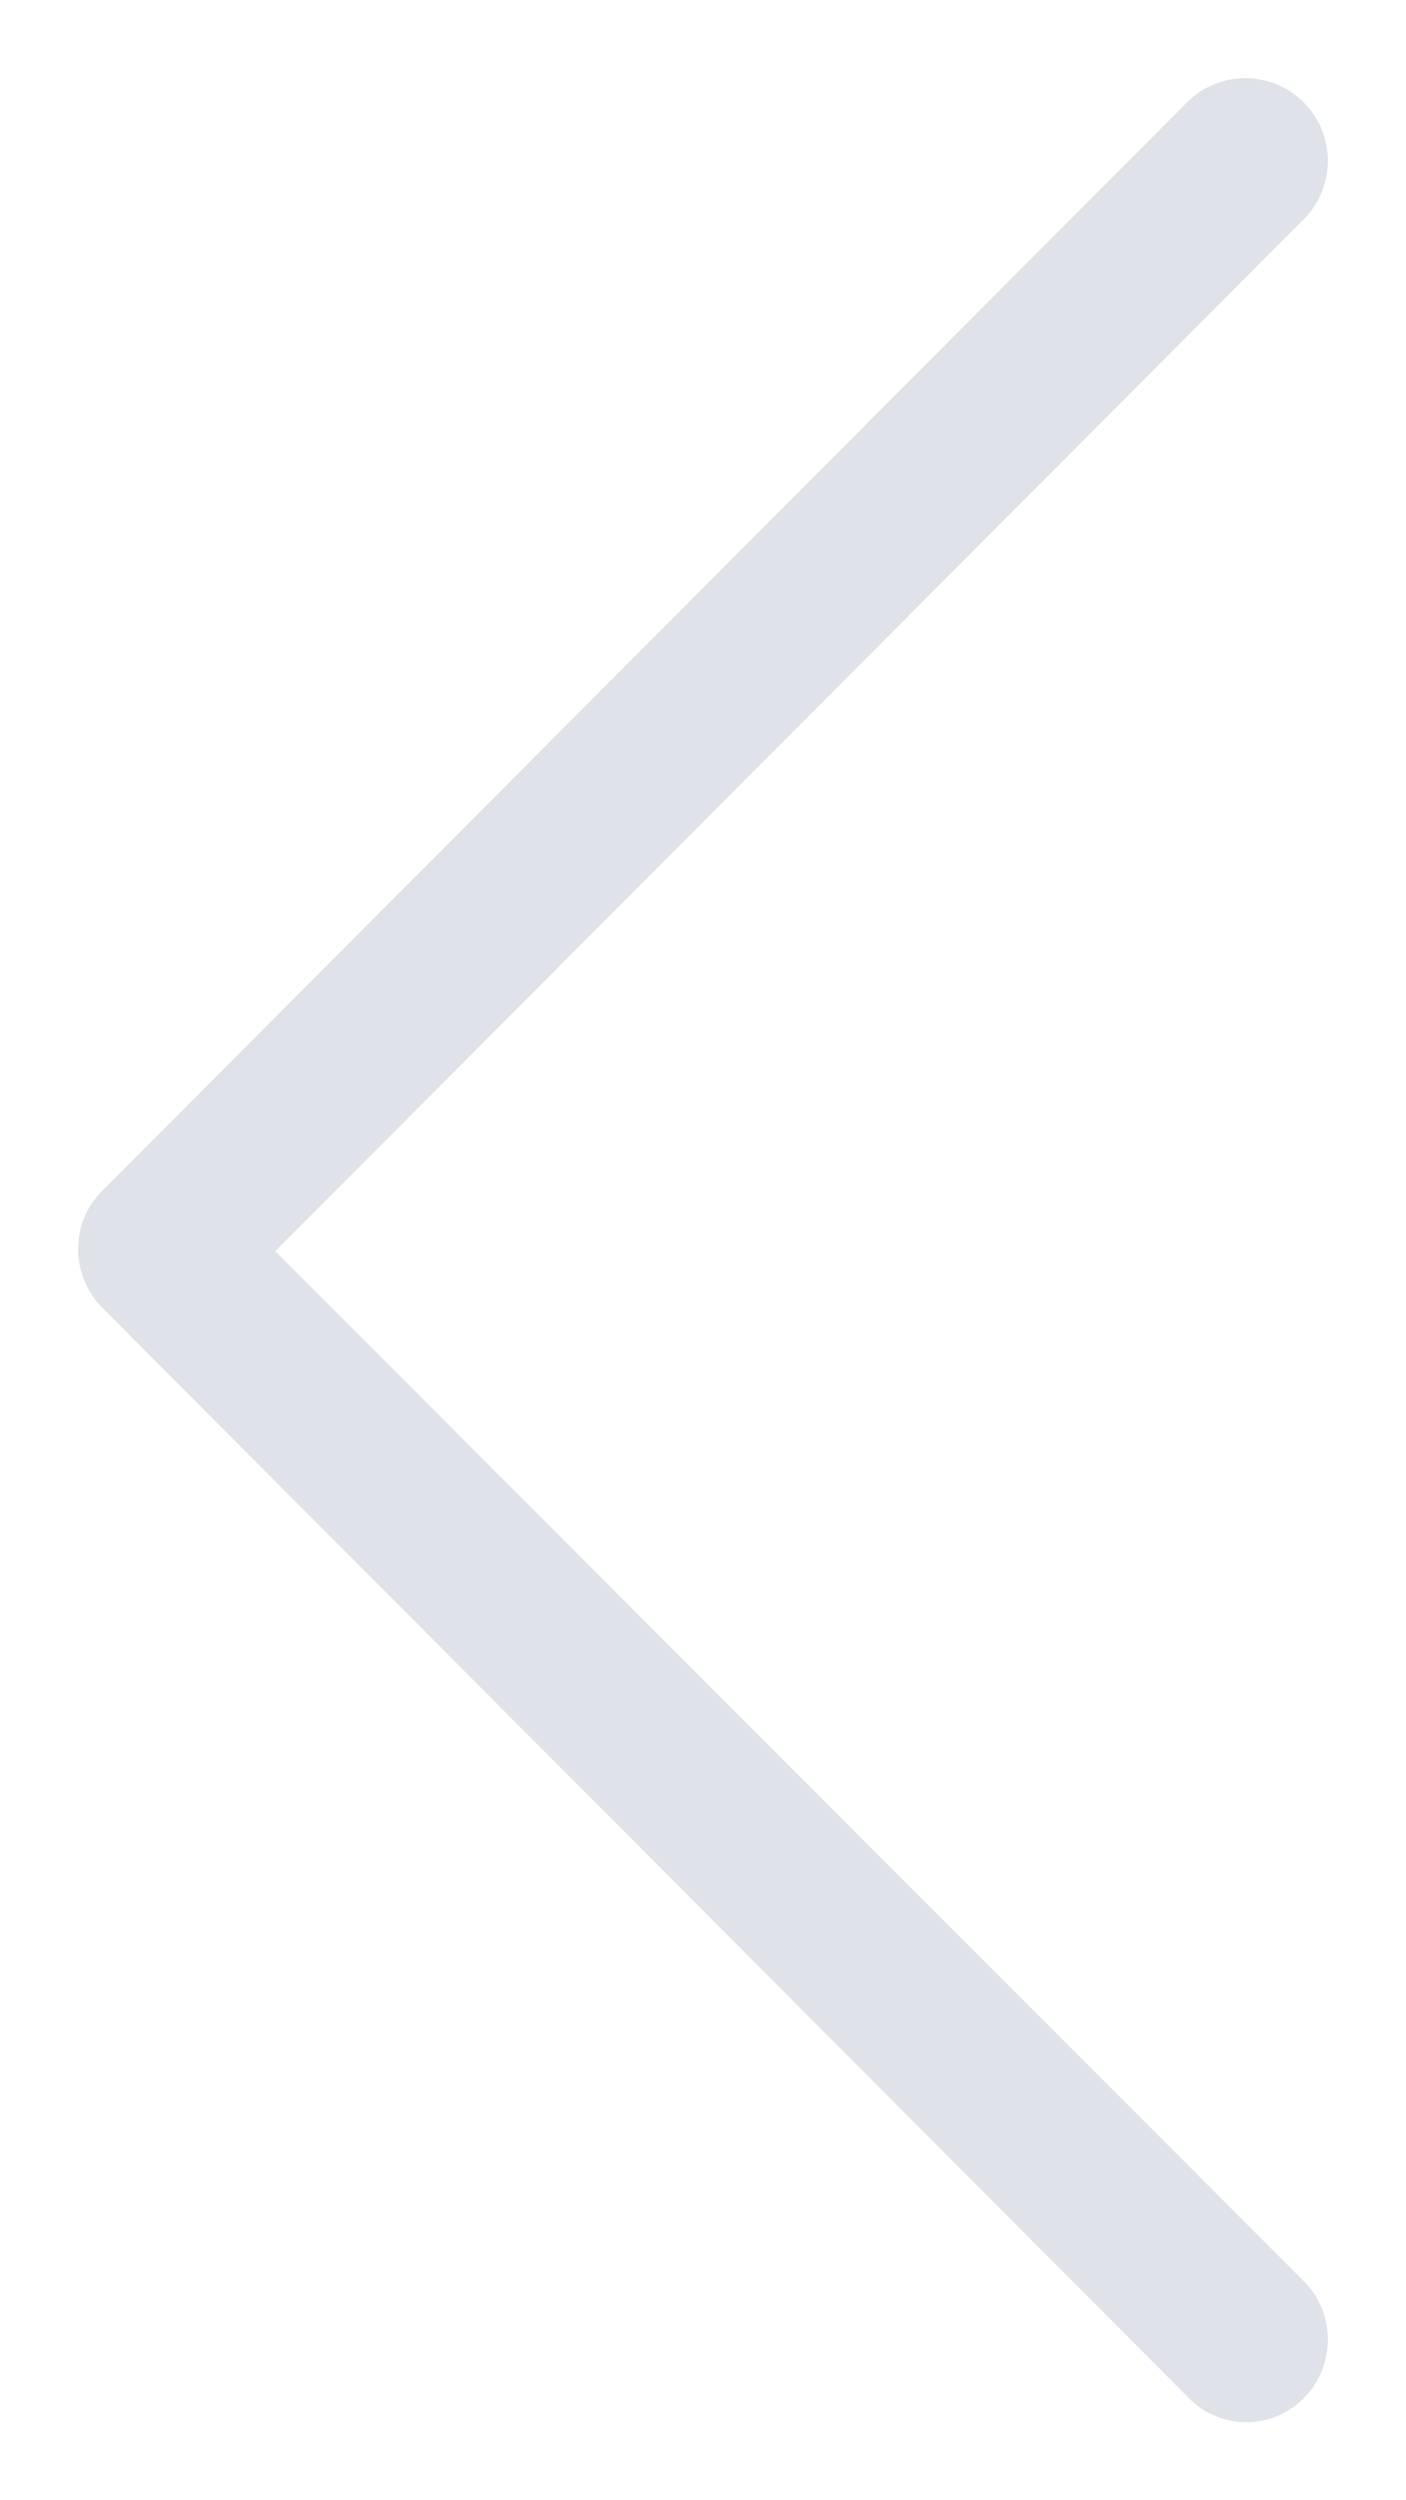 <svg xmlns="http://www.w3.org/2000/svg" width="9" height="16" viewBox="0 0 9 16">
    <path fill="#DFE2E8" fill-rule="nonzero" d="M8.345 15.347a.531.531 0 0 0 0-.75l-6.583-6.59 6.583-6.603a.531.531 0 0 0 0-.749.528.528 0 0 0-.747 0L.655 7.62a.518.518 0 0 0-.155.374c0 .13.052.272.155.375l6.943 6.965c.206.22.541.22.747.013z"/>
</svg>
